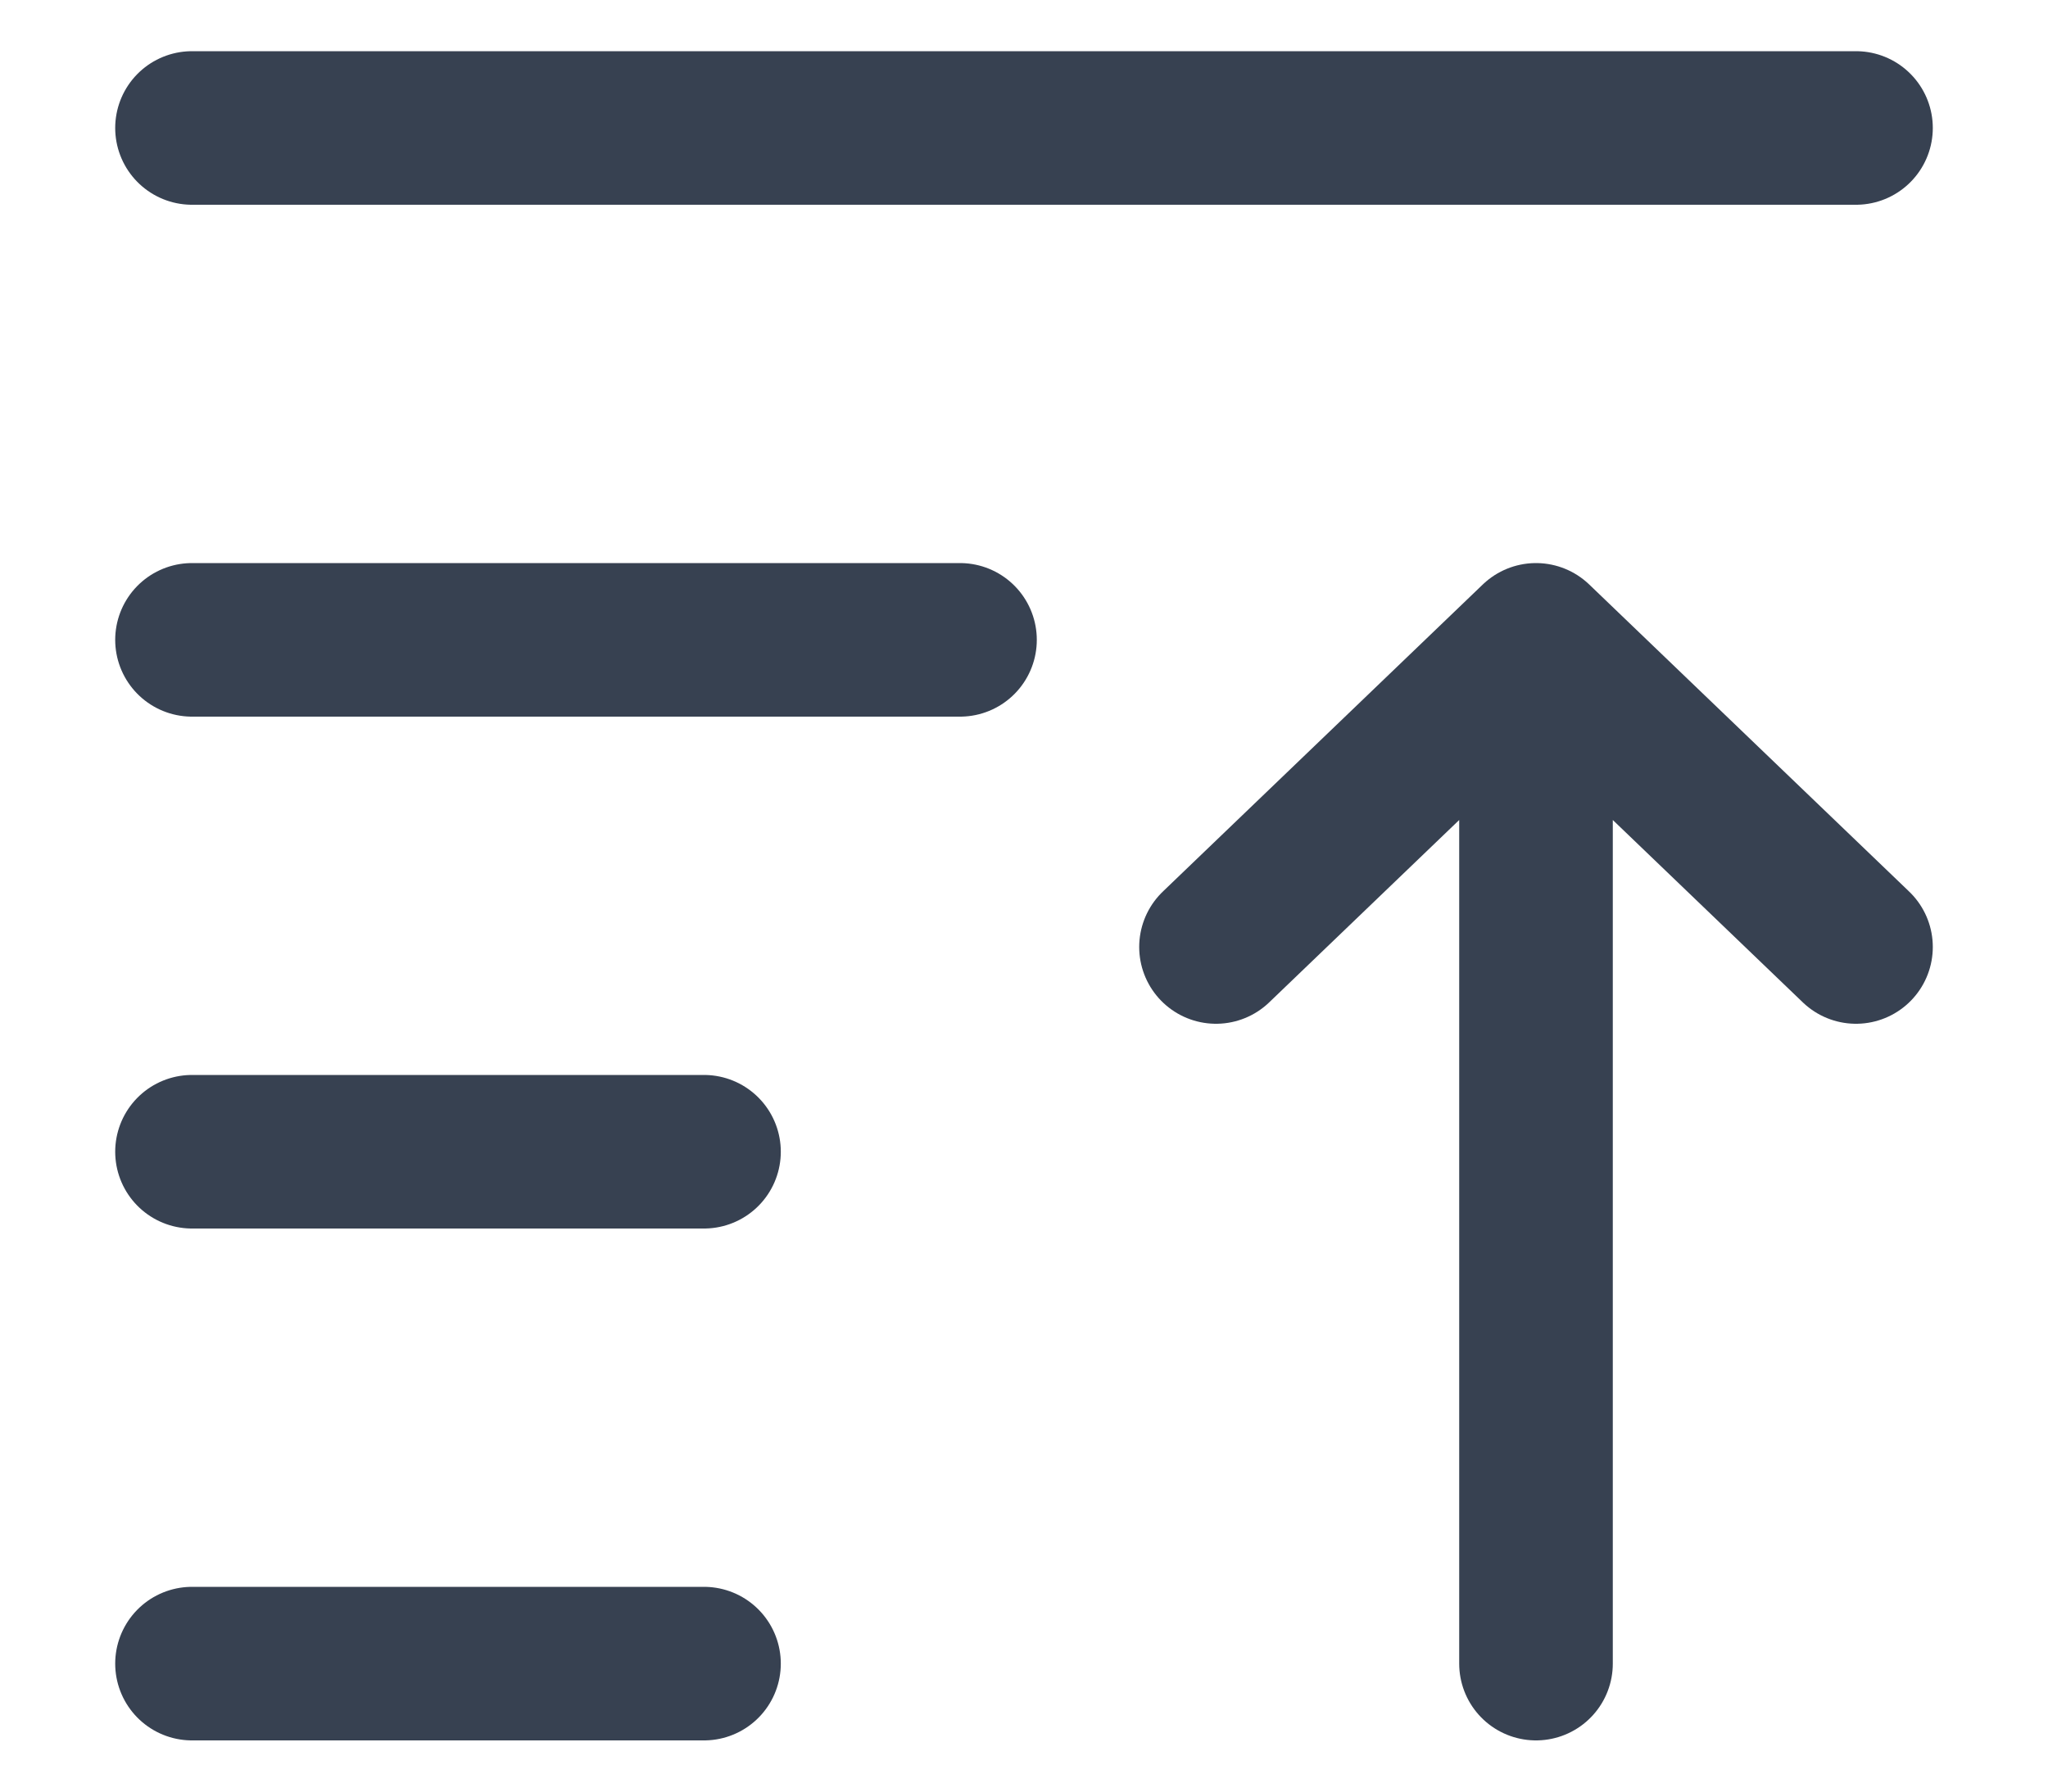 <svg width="16" height="14" viewBox="0 0 16 14" fill="none" xmlns="http://www.w3.org/2000/svg">
<path d="M1.5 1H14.5" stroke="#374151" stroke-width="1.2" stroke-linecap="round"/>
<path d="M1.5 9H5.5" stroke="#374151" stroke-width="1.2" stroke-linecap="round"/>
<path d="M1.5 5H7.5" stroke="#374151" stroke-width="1.2" stroke-linecap="round"/>
<path d="M1.5 13H5.5" stroke="#374151" stroke-width="1.2" stroke-linecap="round"/>
<path d="M12 13V5M12 5L9.5 7.4M12 5L14.5 7.4" stroke="#374151" stroke-width="1.2" stroke-linecap="round"/>
</svg>
